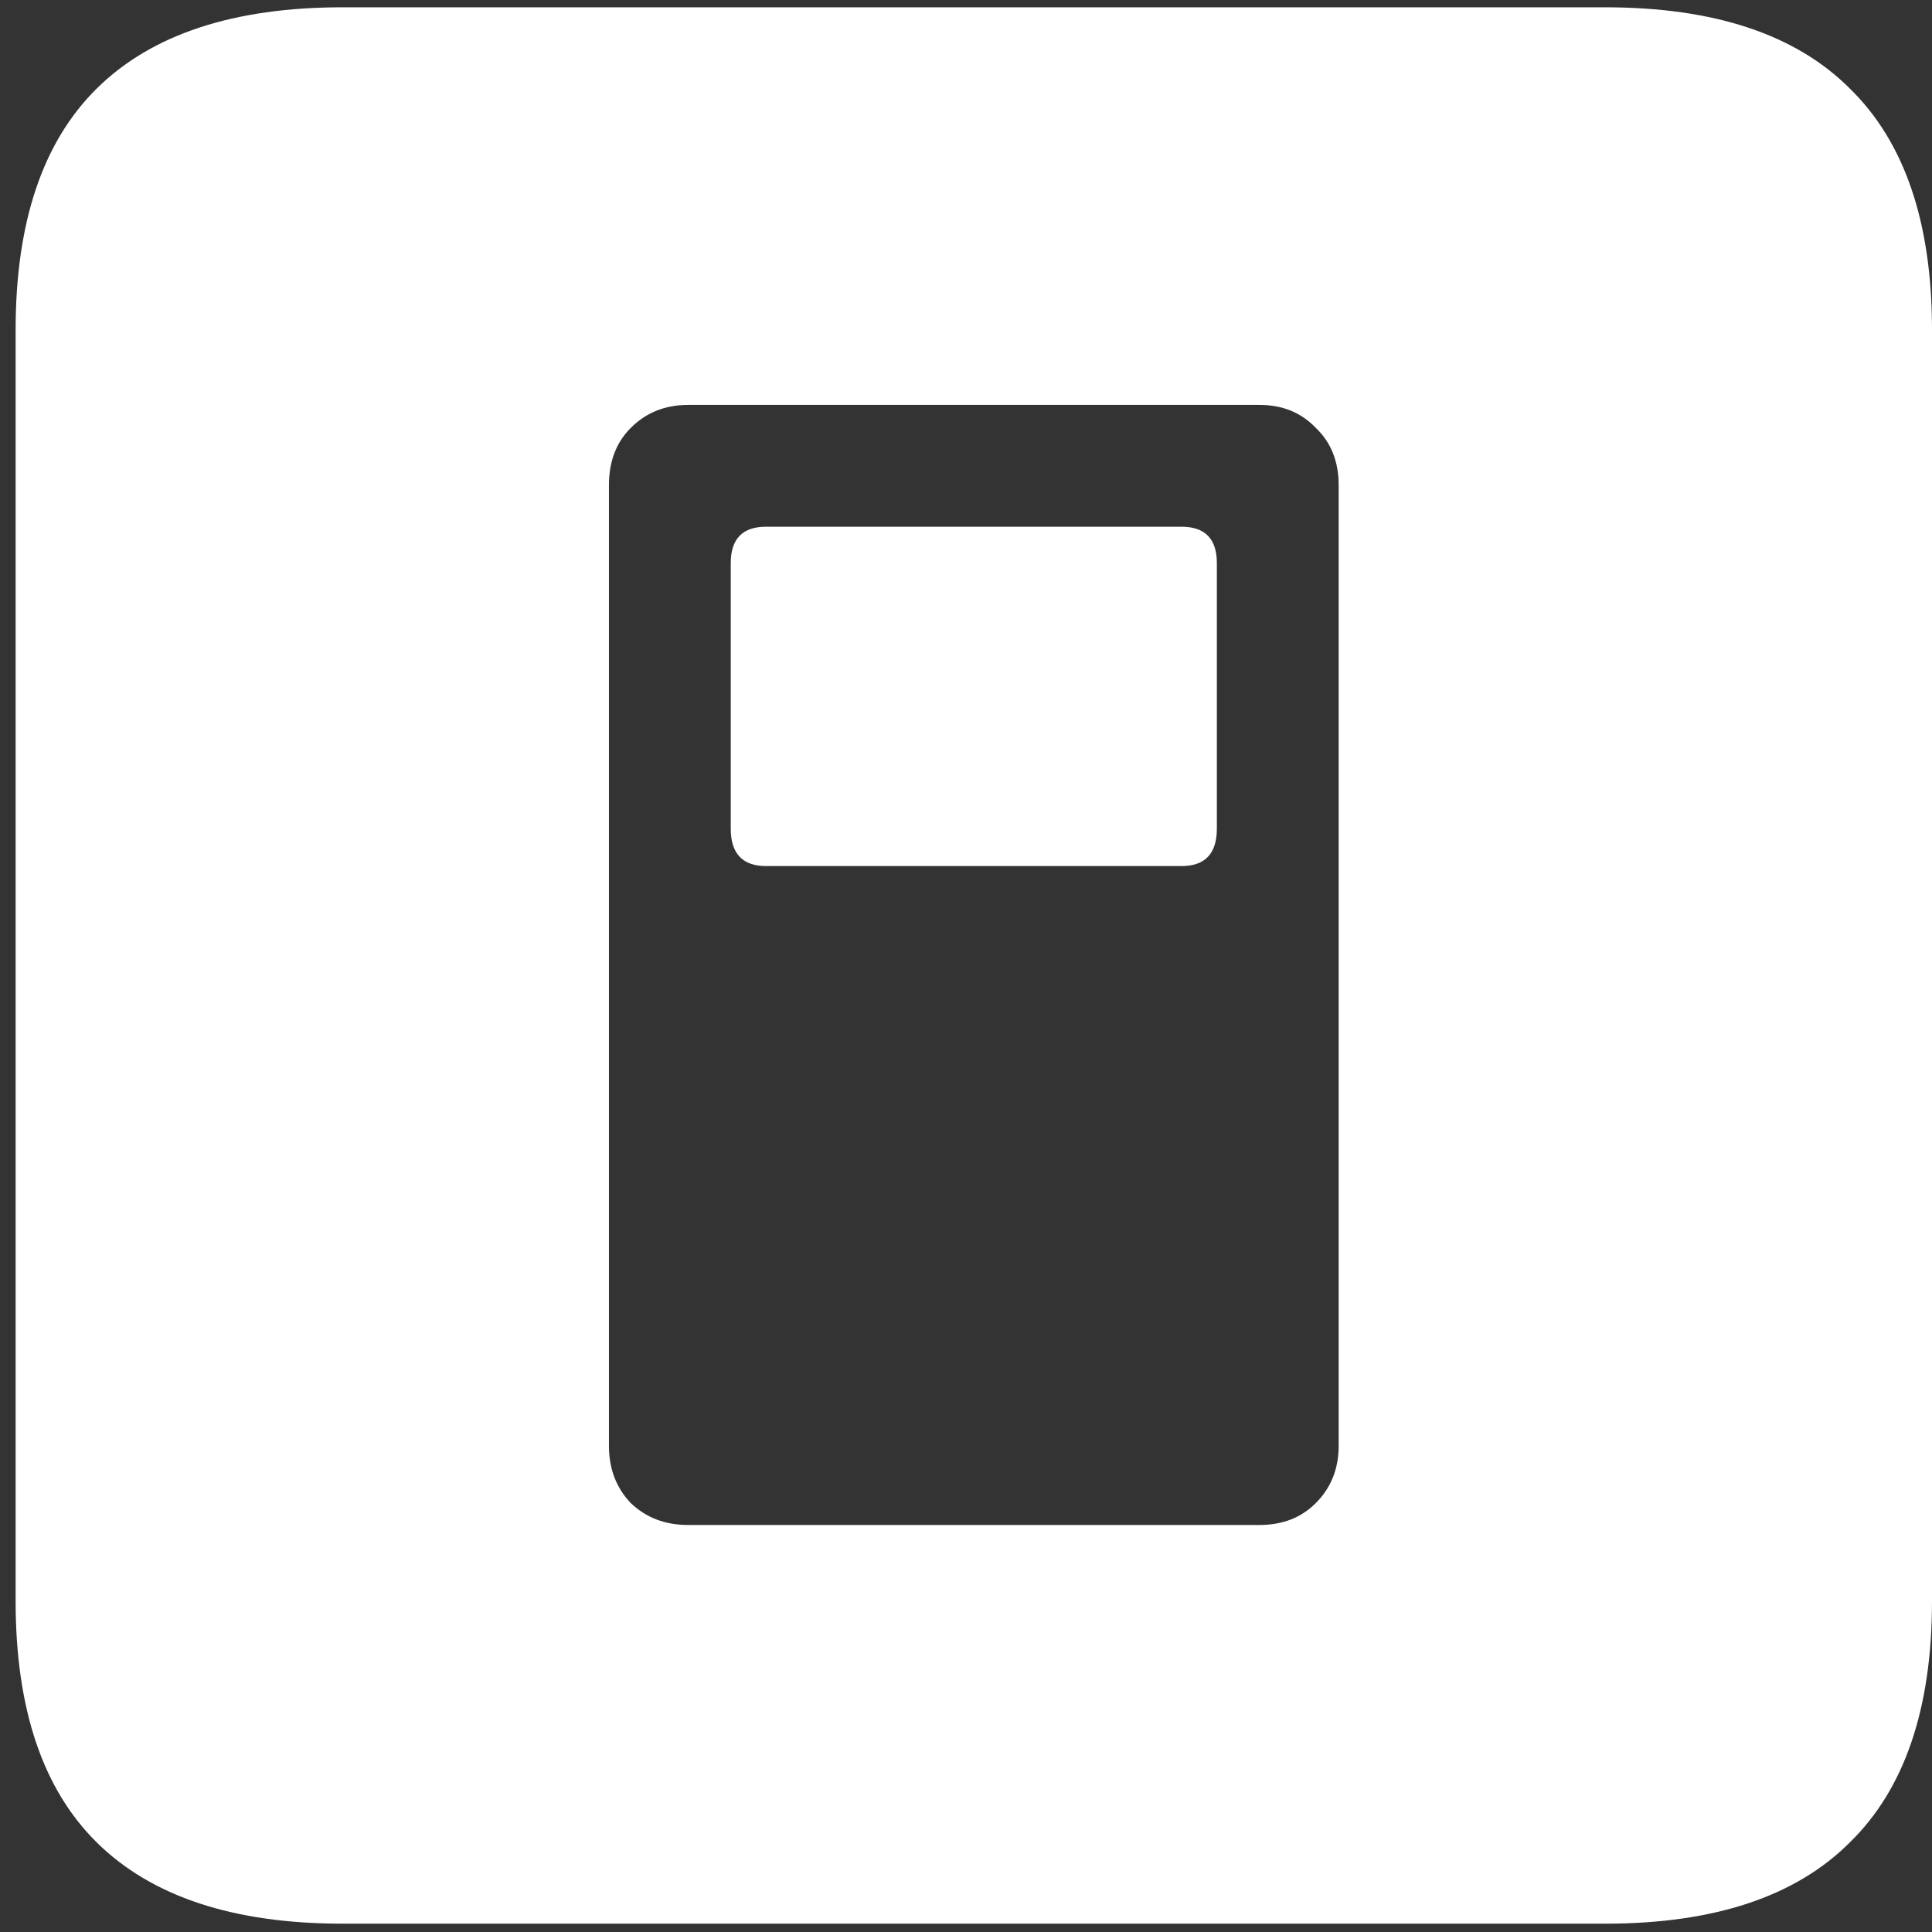 <svg width="116" height="116" viewBox="0 0 116 116" fill="none" xmlns="http://www.w3.org/2000/svg">
<rect x="0" y="0" width="116" height="116" fill="#333333" stroke="none"/>
<path d="M41.312 91.562C39.938 91.562 38.792 91.125 37.875 90.25C37 89.333 36.562 88.188 36.562 86.812V29.125C36.562 27.708 37 26.562 37.875 25.688C38.792 24.771 39.938 24.312 41.312 24.312H75.625C77 24.312 78.125 24.771 79 25.688C79.917 26.562 80.375 27.708 80.375 29.125V86.812C80.375 88.188 79.917 89.333 79 90.25C78.125 91.125 77 91.562 75.625 91.562H41.312ZM46 52H70.938C72.354 52 73.062 51.25 73.062 49.75V33.812C73.062 32.354 72.354 31.625 70.938 31.625H46C44.583 31.625 43.875 32.354 43.875 33.812V49.75C43.875 51.25 44.583 52 46 52ZM20.562 115.5H96.375C102.917 115.5 107.812 113.875 111.062 110.625C114.354 107.417 116 102.583 116 96.125V19.812C116 13.354 114.354 8.521 111.062 5.312C107.812 2.062 102.917 0.438 96.375 0.438H20.562C14.021 0.438 9.104 2.062 5.812 5.312C2.562 8.521 0.938 13.354 0.938 19.812V96.125C0.938 102.583 2.562 107.417 5.812 110.625C9.104 113.875 14.021 115.5 20.562 115.5Z" fill="white"/>
</svg>
